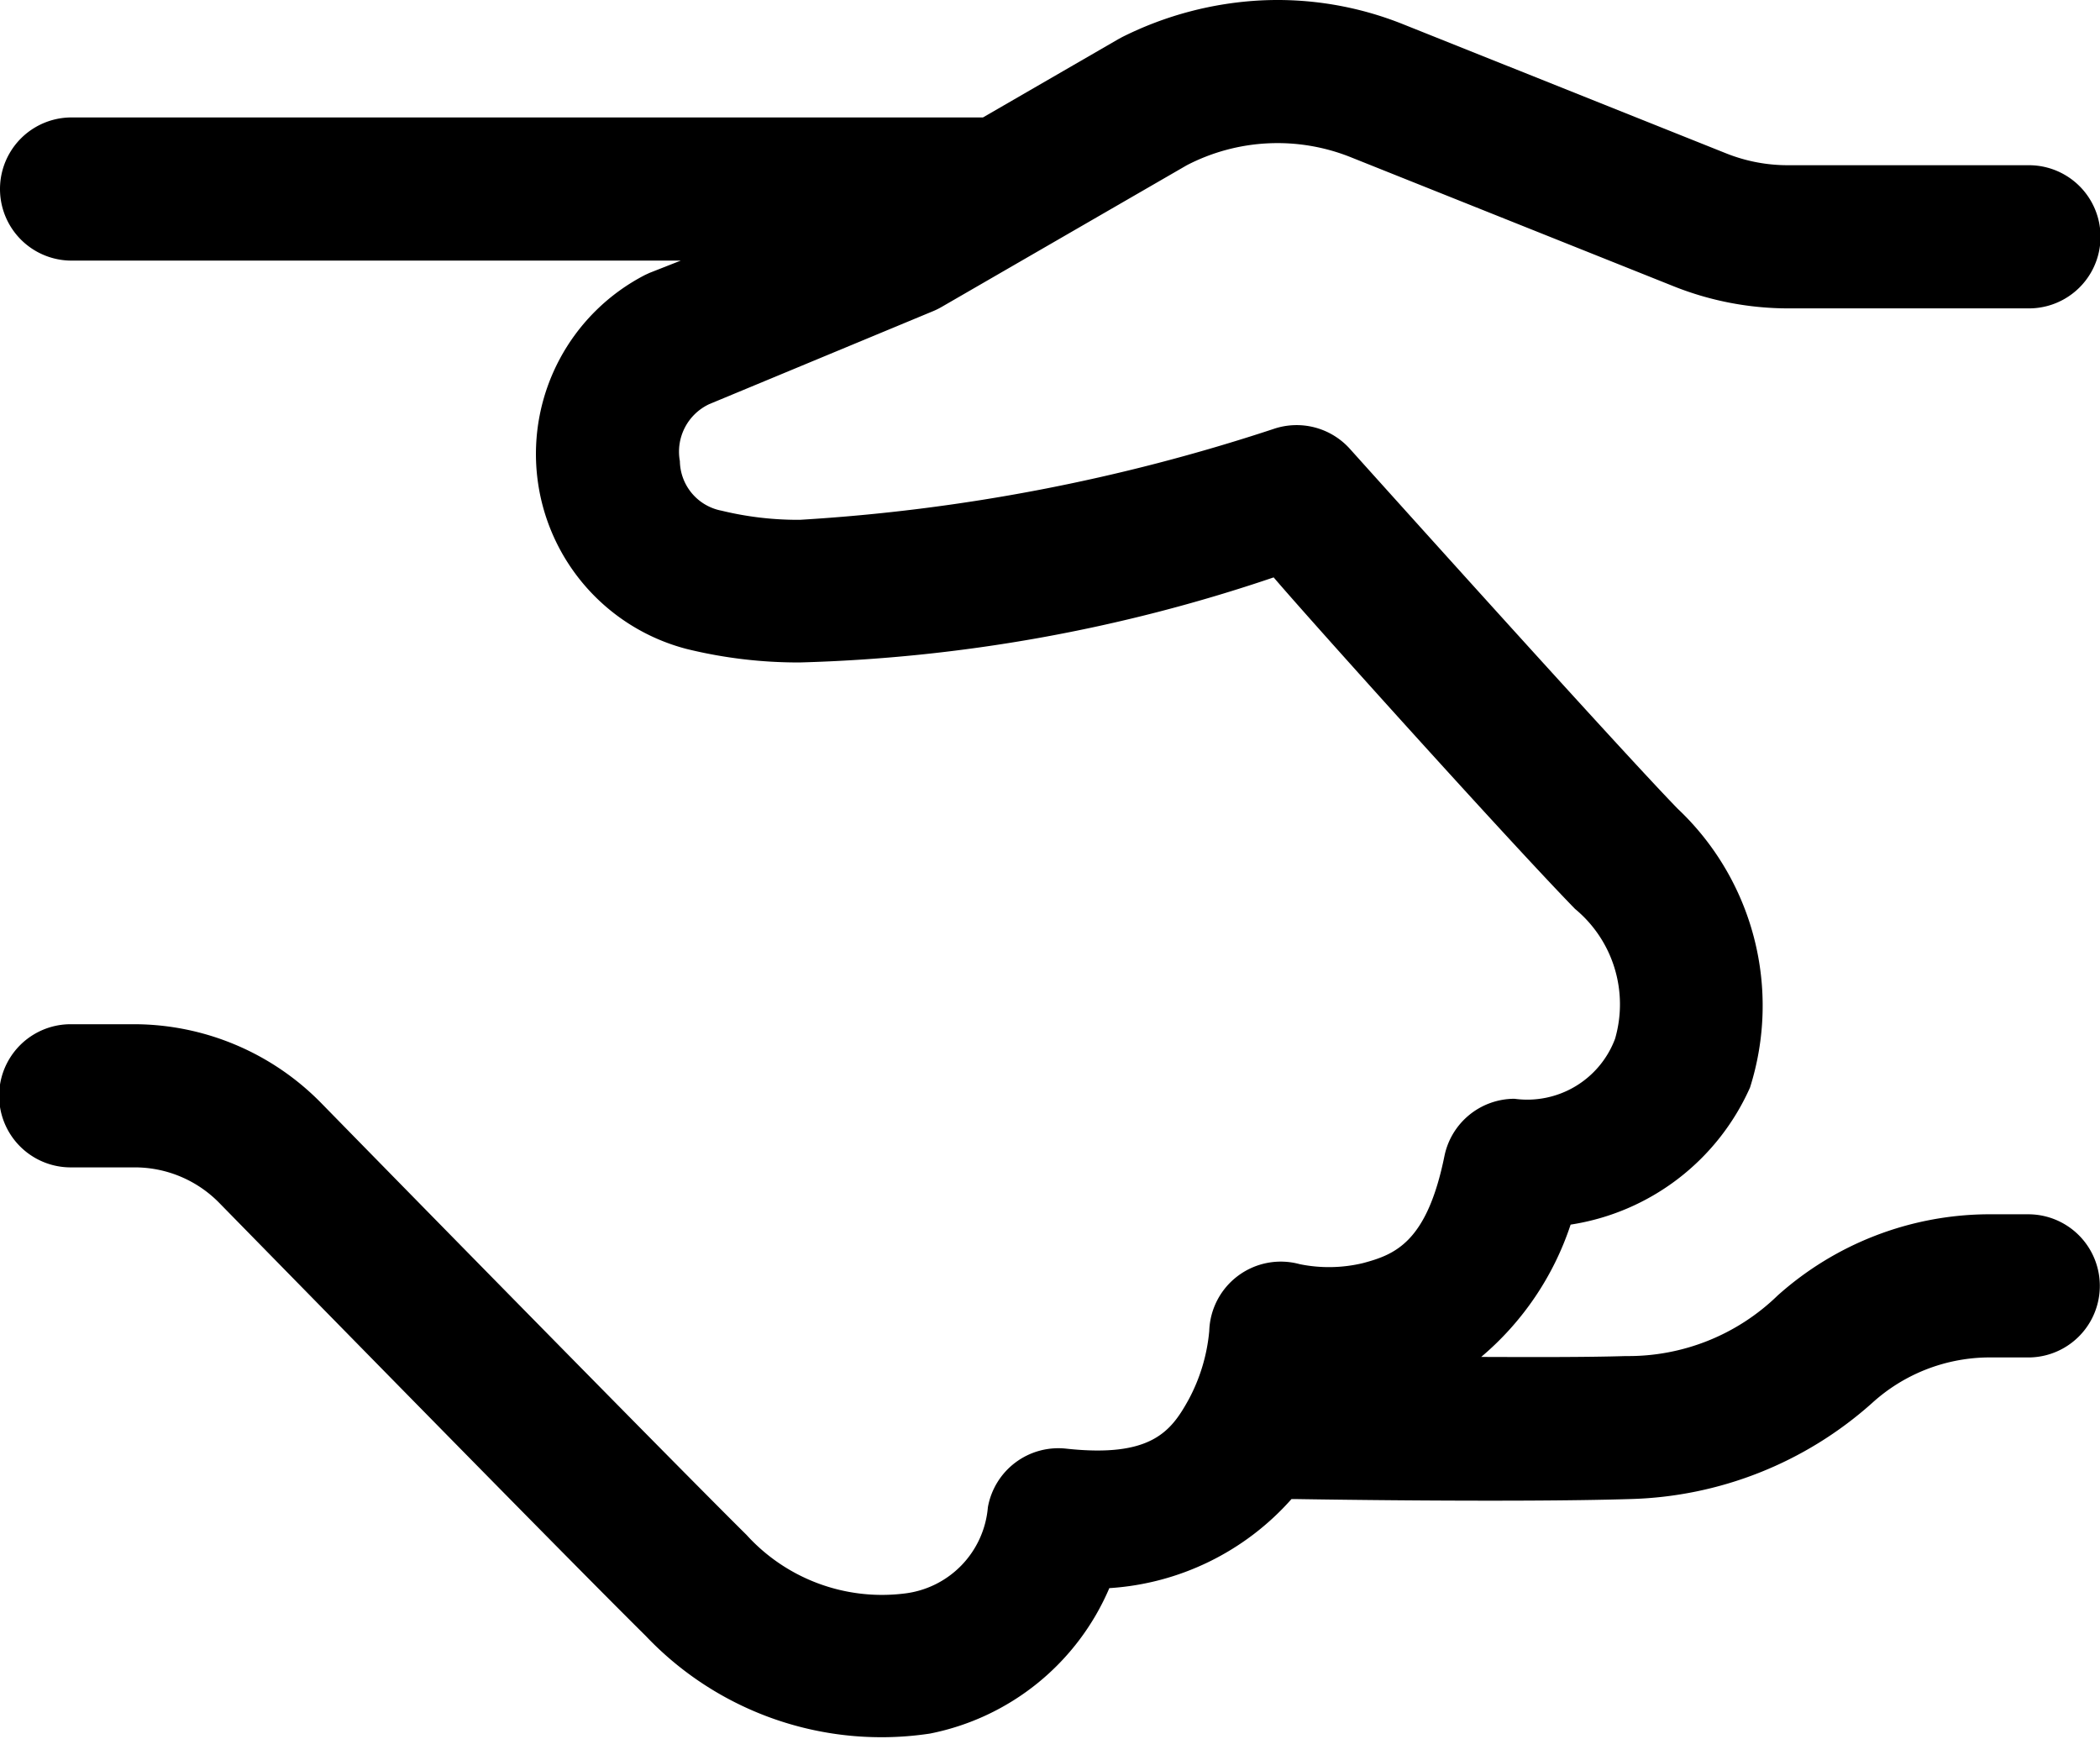 <svg xmlns="http://www.w3.org/2000/svg" width="12" height="9.935" viewBox="0 0 12 9.935">
  <path id="intruduction" d="M9.212,6.543a2,2,0,0,0-.8.21l-.022.012-.773.447H2.409a.409.409,0,1,0,0,.818H5.89L5.712,8.1l-.026.012a1.151,1.151,0,0,0,.238,2.137,2.668,2.668,0,0,0,.646.077,9.189,9.189,0,0,0,2.708-.486C9.5,10.1,10.626,11.35,11,11.734a.707.707,0,0,1,.229.742.536.536,0,0,1-.575.343.409.409,0,0,0-.4.327c-.1.493-.282.563-.466.612a.835.835,0,0,1-.361.006.409.409,0,0,0-.517.382,1.02,1.02,0,0,1-.118.392c-.1.181-.213.333-.7.28a.409.409,0,0,0-.447.335.542.542,0,0,1-.479.493,1.045,1.045,0,0,1-.9-.335c-.386-.382-1.794-1.817-2.431-2.468a1.5,1.5,0,0,0-1.071-.45h-.36a.409.409,0,1,0,0,.818h.36a.676.676,0,0,1,.486.2c.638.651,2.032,2.074,2.44,2.477a1.856,1.856,0,0,0,1.624.558,1.413,1.413,0,0,0,1.025-.831,1.518,1.518,0,0,0,1.041-.509H9.4s1.231.021,1.916,0a2.158,2.158,0,0,0,1.381-.548,1,1,0,0,1,.655-.261h.238a.409.409,0,1,0,0-.818h-.238a1.819,1.819,0,0,0-1.194.464,1.224,1.224,0,0,1-.867.346h0c-.223.007-.534.006-.827.005a1.678,1.678,0,0,0,.511-.756A1.346,1.346,0,0,0,12,12.755a1.547,1.547,0,0,0-.413-1.593c-.344-.353-1.873-2.056-1.873-2.056a.409.409,0,0,0-.437-.114,10.653,10.653,0,0,1-2.706.519,1.841,1.841,0,0,1-.447-.052.293.293,0,0,1-.239-.283.3.3,0,0,1,.168-.326l1.281-.532a.409.409,0,0,0,.048-.024l1.4-.809a1.126,1.126,0,0,1,.936-.046l1.844.737a1.768,1.768,0,0,0,.658.127h1.374a.409.409,0,1,0,0-.818H12.217a.948.948,0,0,1-.354-.068h0l-1.844-.737A1.929,1.929,0,0,0,9.212,6.543Z" transform="translate(-2 -6.541)"/>
</svg>
